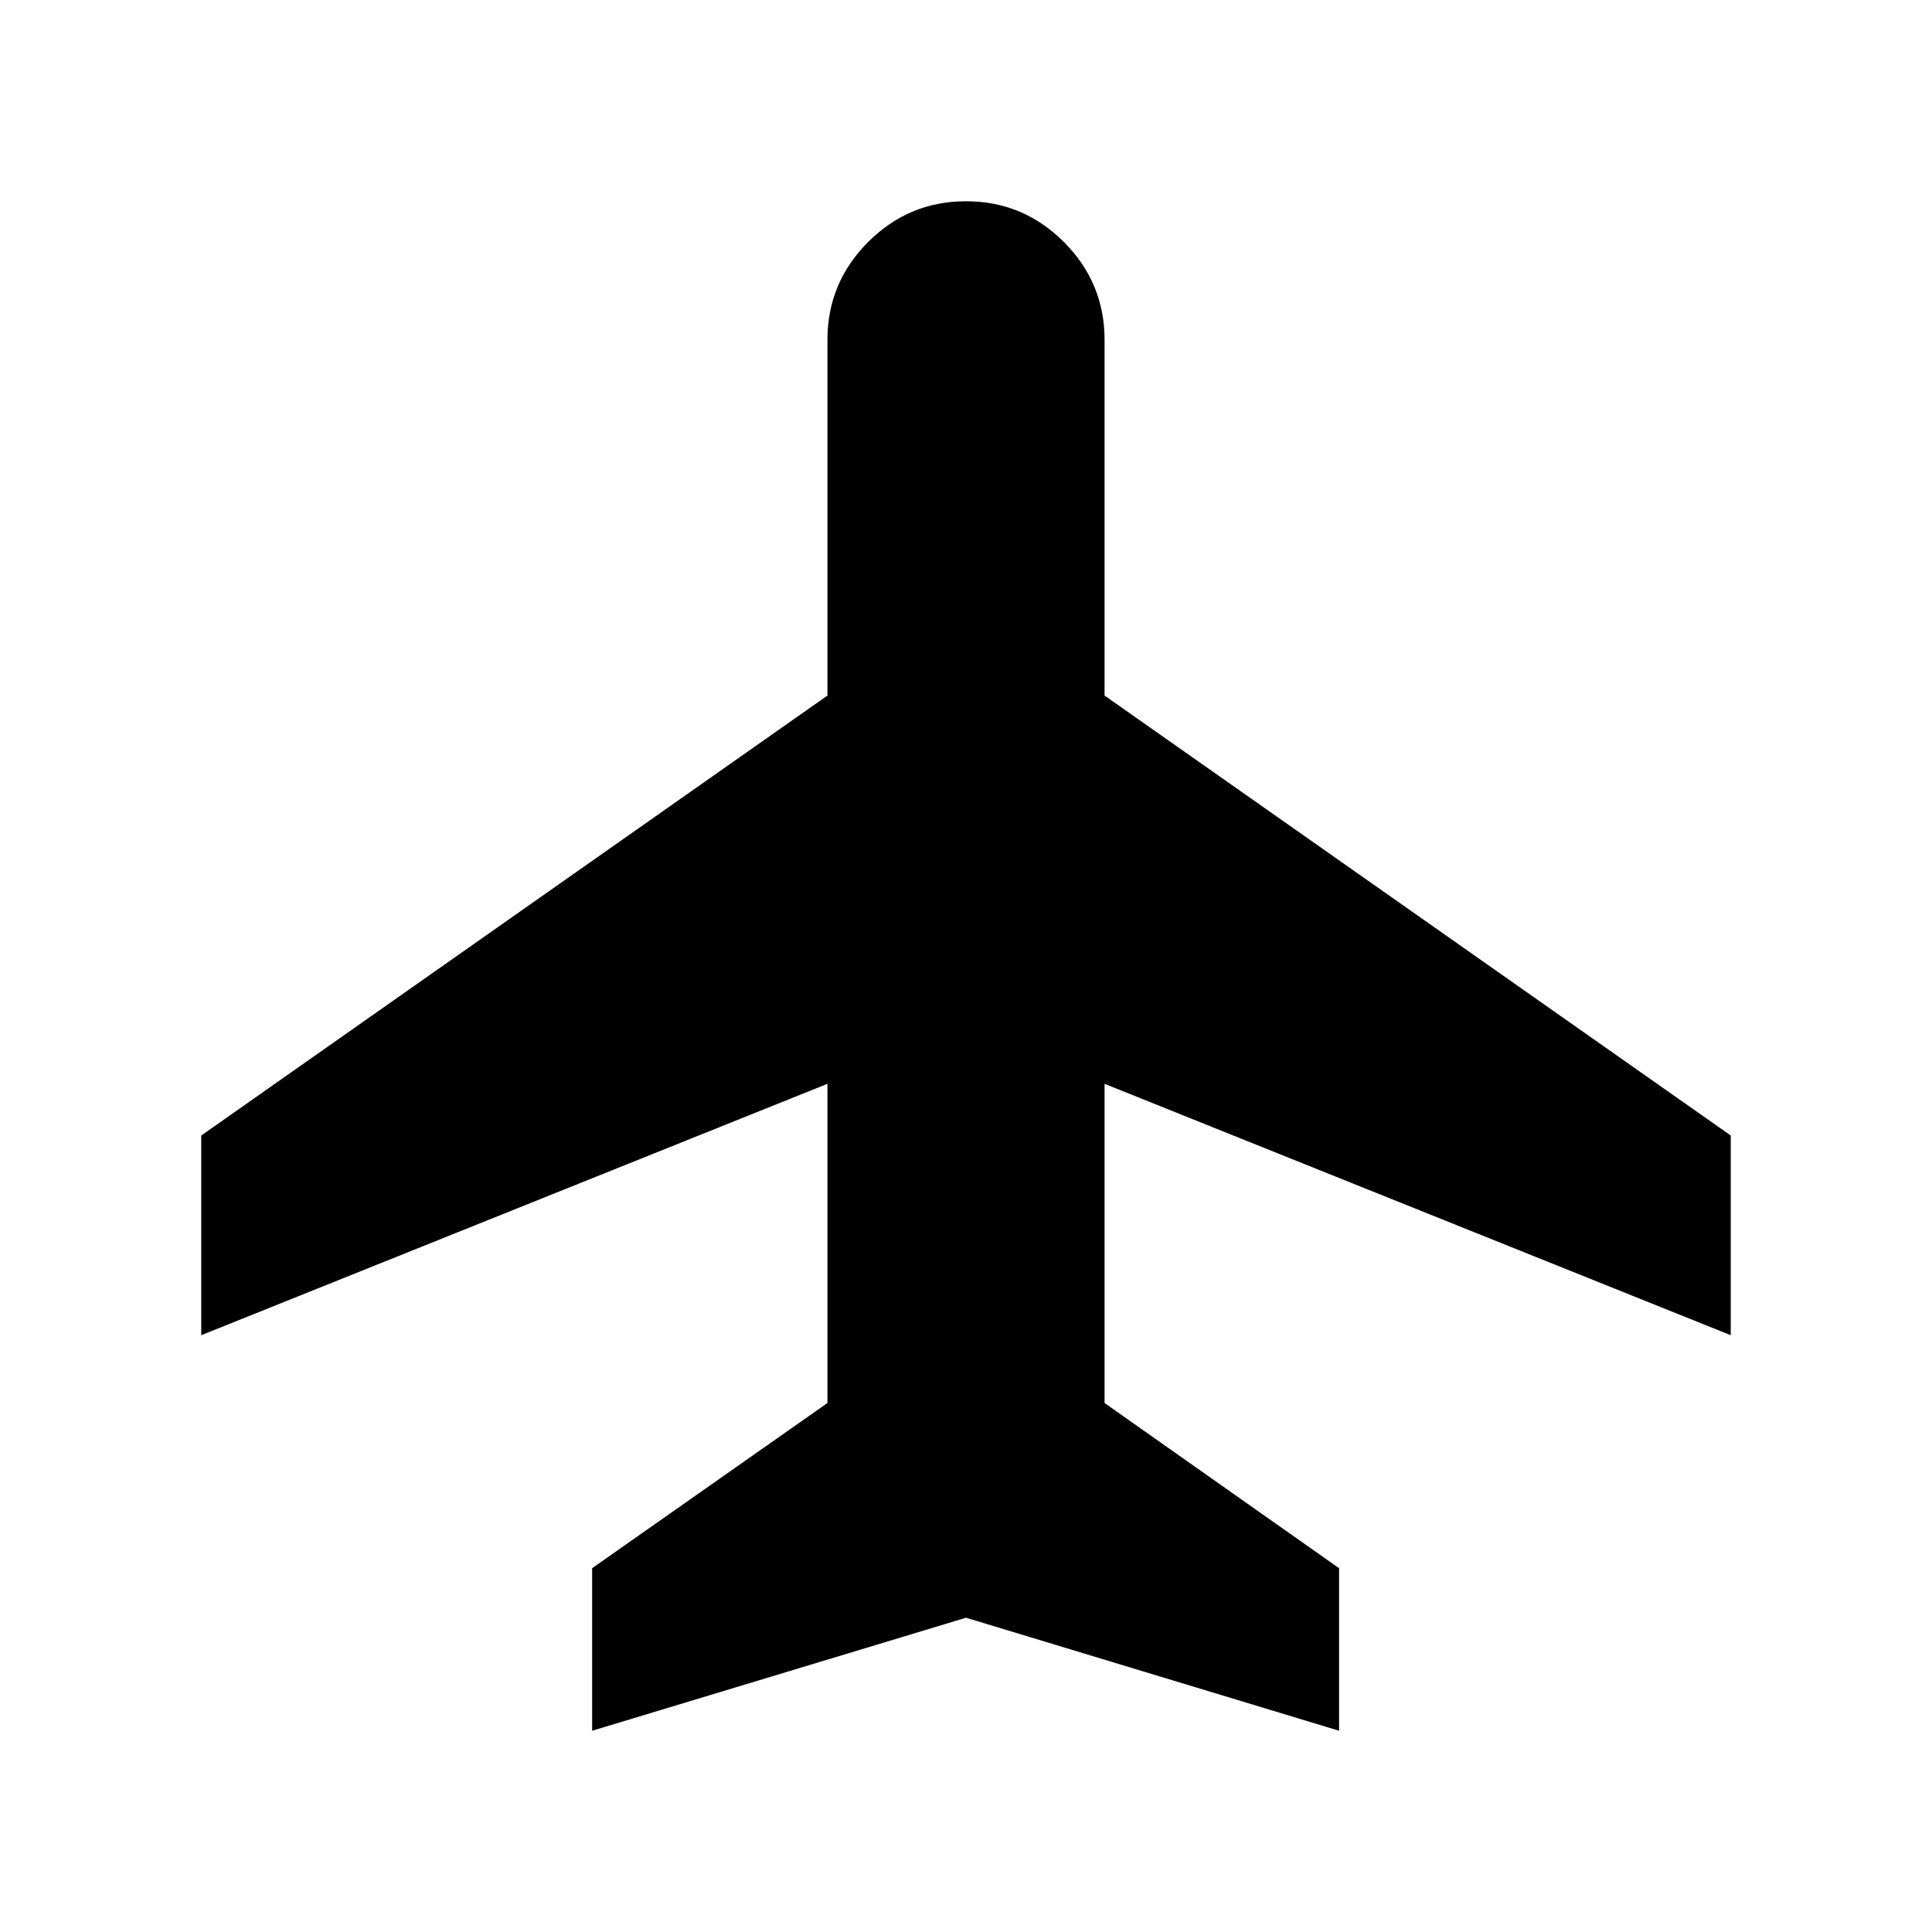 <svg xmlns="http://www.w3.org/2000/svg" height="24" viewBox="0 -960 960 960" width="24"><path d="M294.23-100v-80.77l116.92-82.08v-158.61L100-296.54v-99.23l311.15-218.61v-176.77q0-28.39 20.24-48.62Q451.62-860 480-860t48.61 20.23q20.24 20.23 20.24 48.62v176.77L860-395.77v99.23L548.85-421.46v158.61l116.53 82.08V-100L480-156.16 294.23-100Z"/></svg>